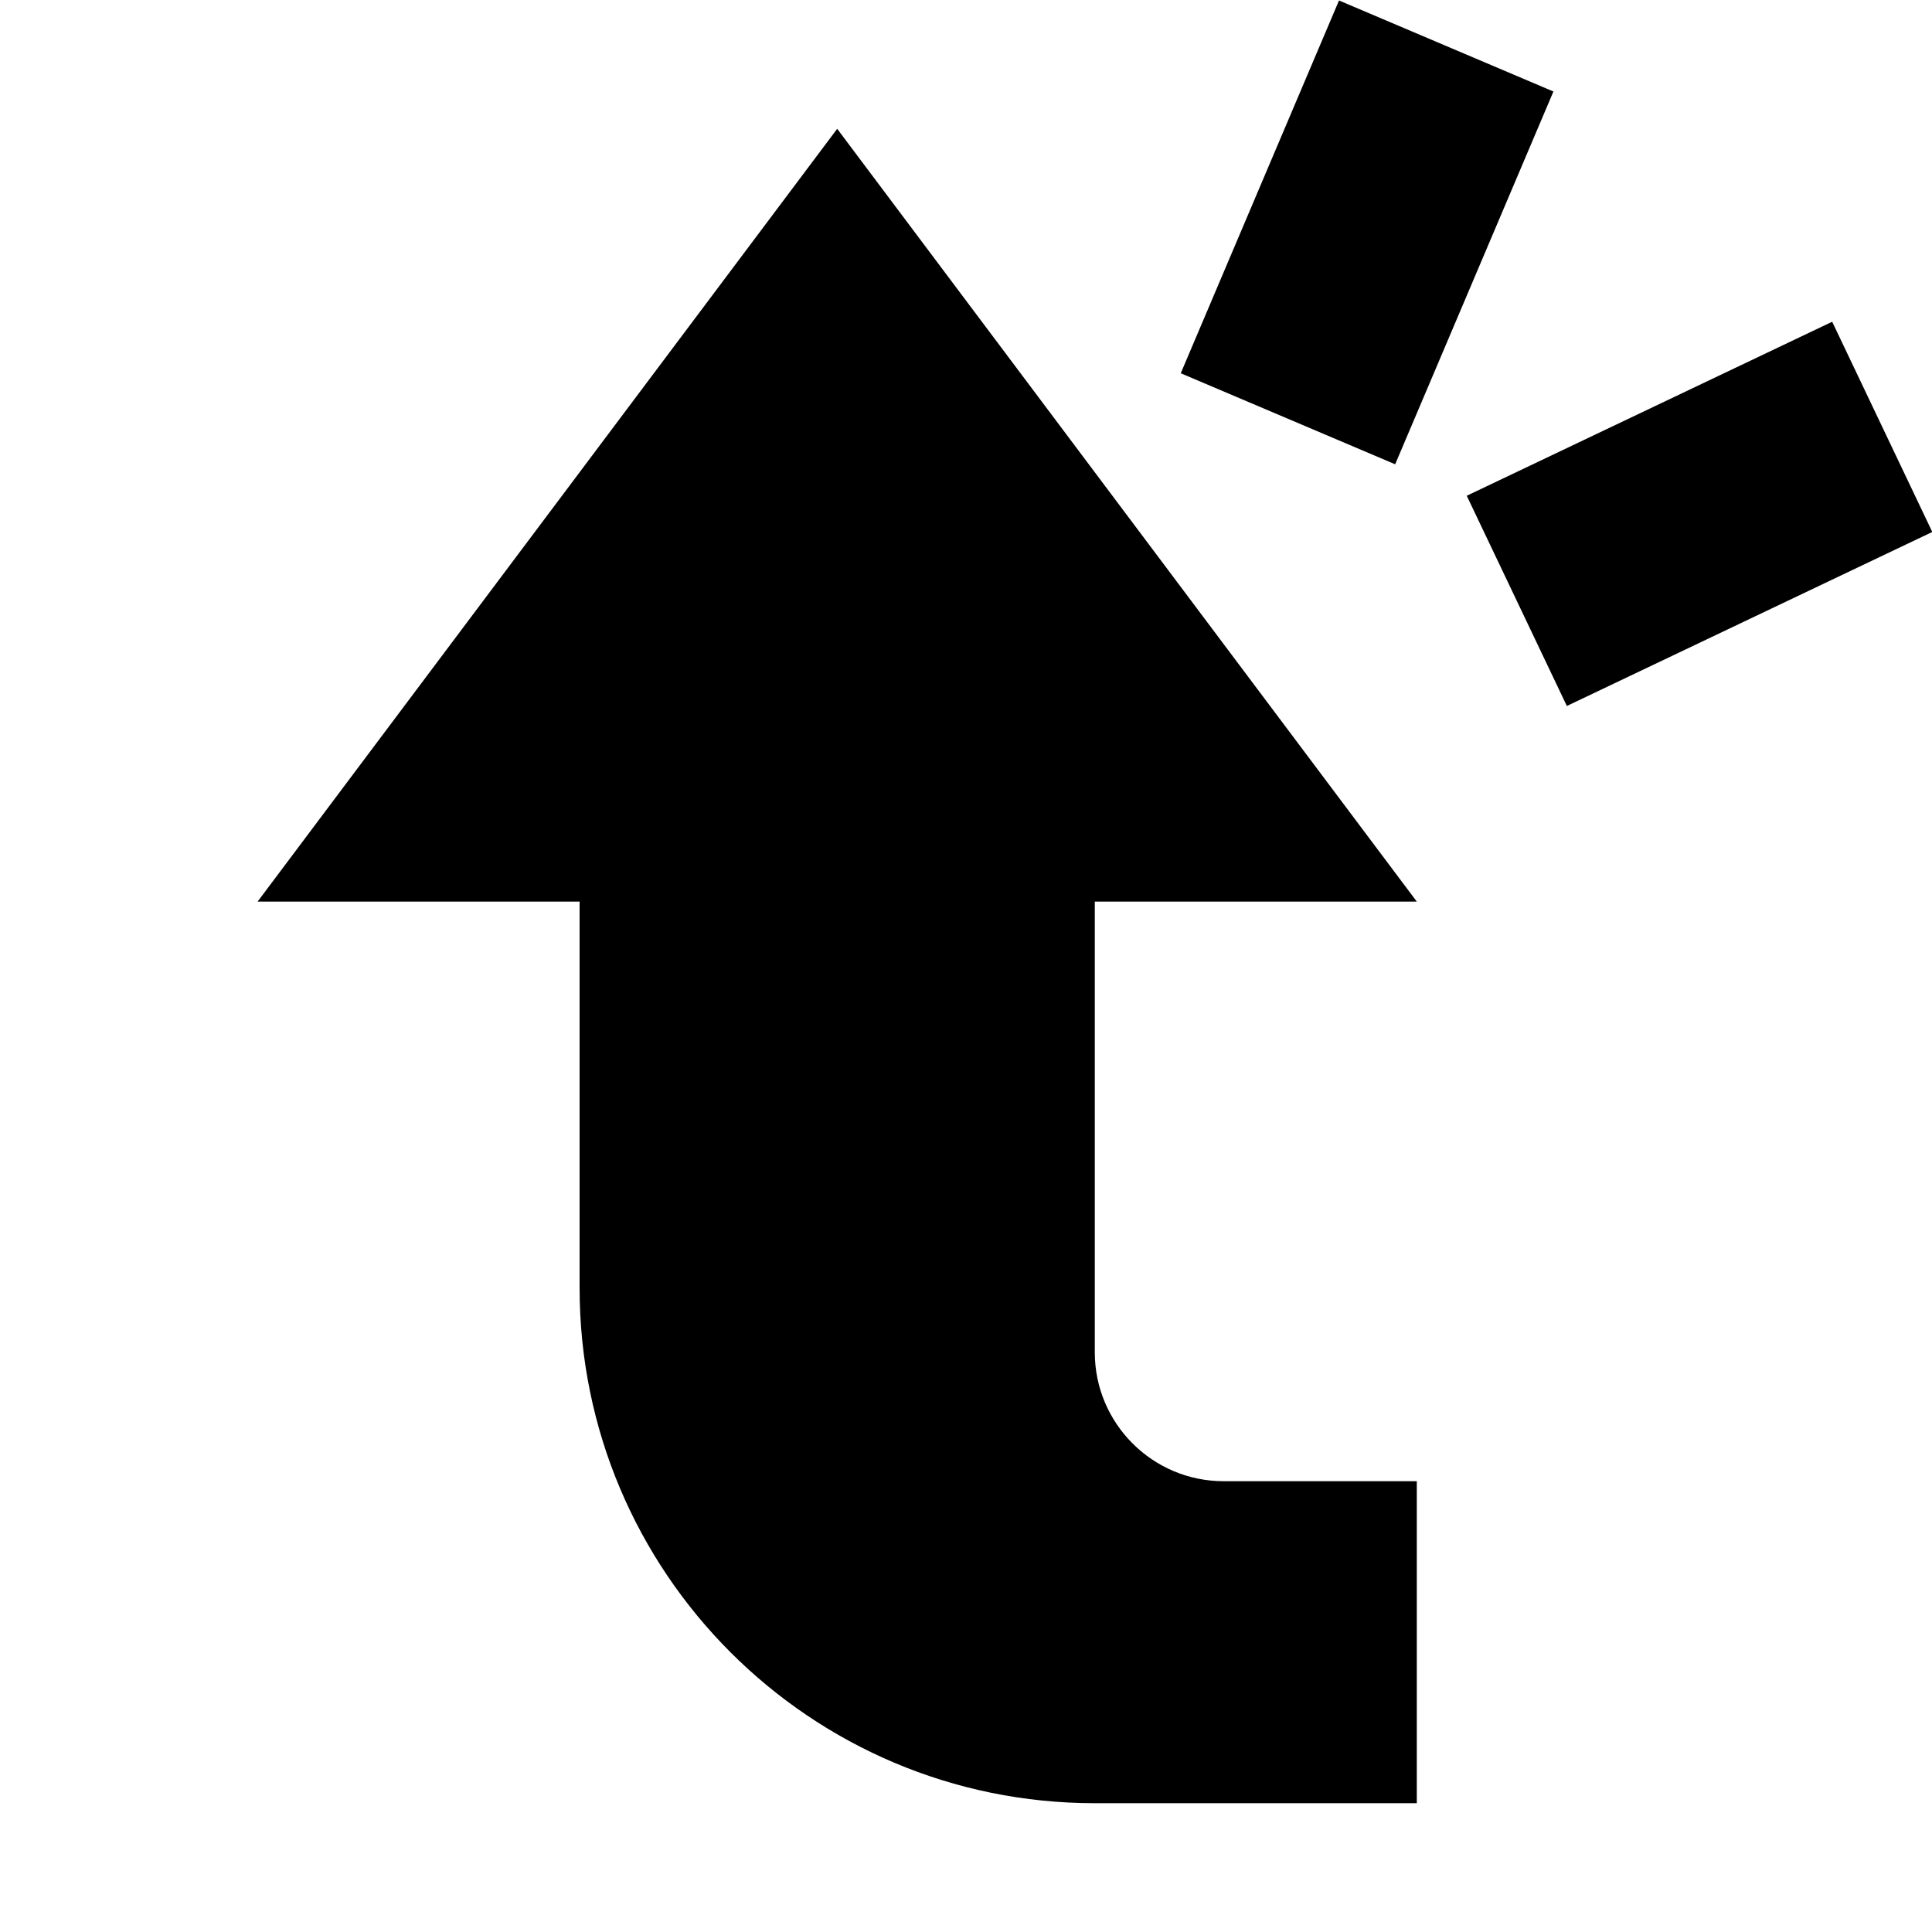 <?xml version="1.0" encoding="UTF-8" standalone="no"?>
<!DOCTYPE svg PUBLIC "-//W3C//DTD SVG 1.1 Tiny//EN" "http://www.w3.org/Graphics/SVG/1.1/DTD/svg11-tiny.dtd">
<svg xmlns="http://www.w3.org/2000/svg" xmlns:xlink="http://www.w3.org/1999/xlink" baseProfile="tiny" height="30px" version="1.1" viewBox="0 0 30 30" width="30px" x="0px" y="0px">
<g fill-opacity="0.5" stroke-opacity="0.5">
<rect fill="none" height="30" width="30"/>
</g>
<path d="M22,14L13,2L4,14h5v6c0,4.418,3.582,8,8,8h5v-5h-3c-1.103,0-2-0.897-2-2v-7H22z"/>
<rect height="3.615" transform="matrix(0.903 -0.43 0.43 0.903 -0.869 12.117)" width="6.284" x="23.244" y="6.175"/>
<rect height="6.285" transform="matrix(0.921 0.391 -0.391 0.921 3.091 -8.003)" width="3.615" x="19.413" y="0.456"/>
</svg>
